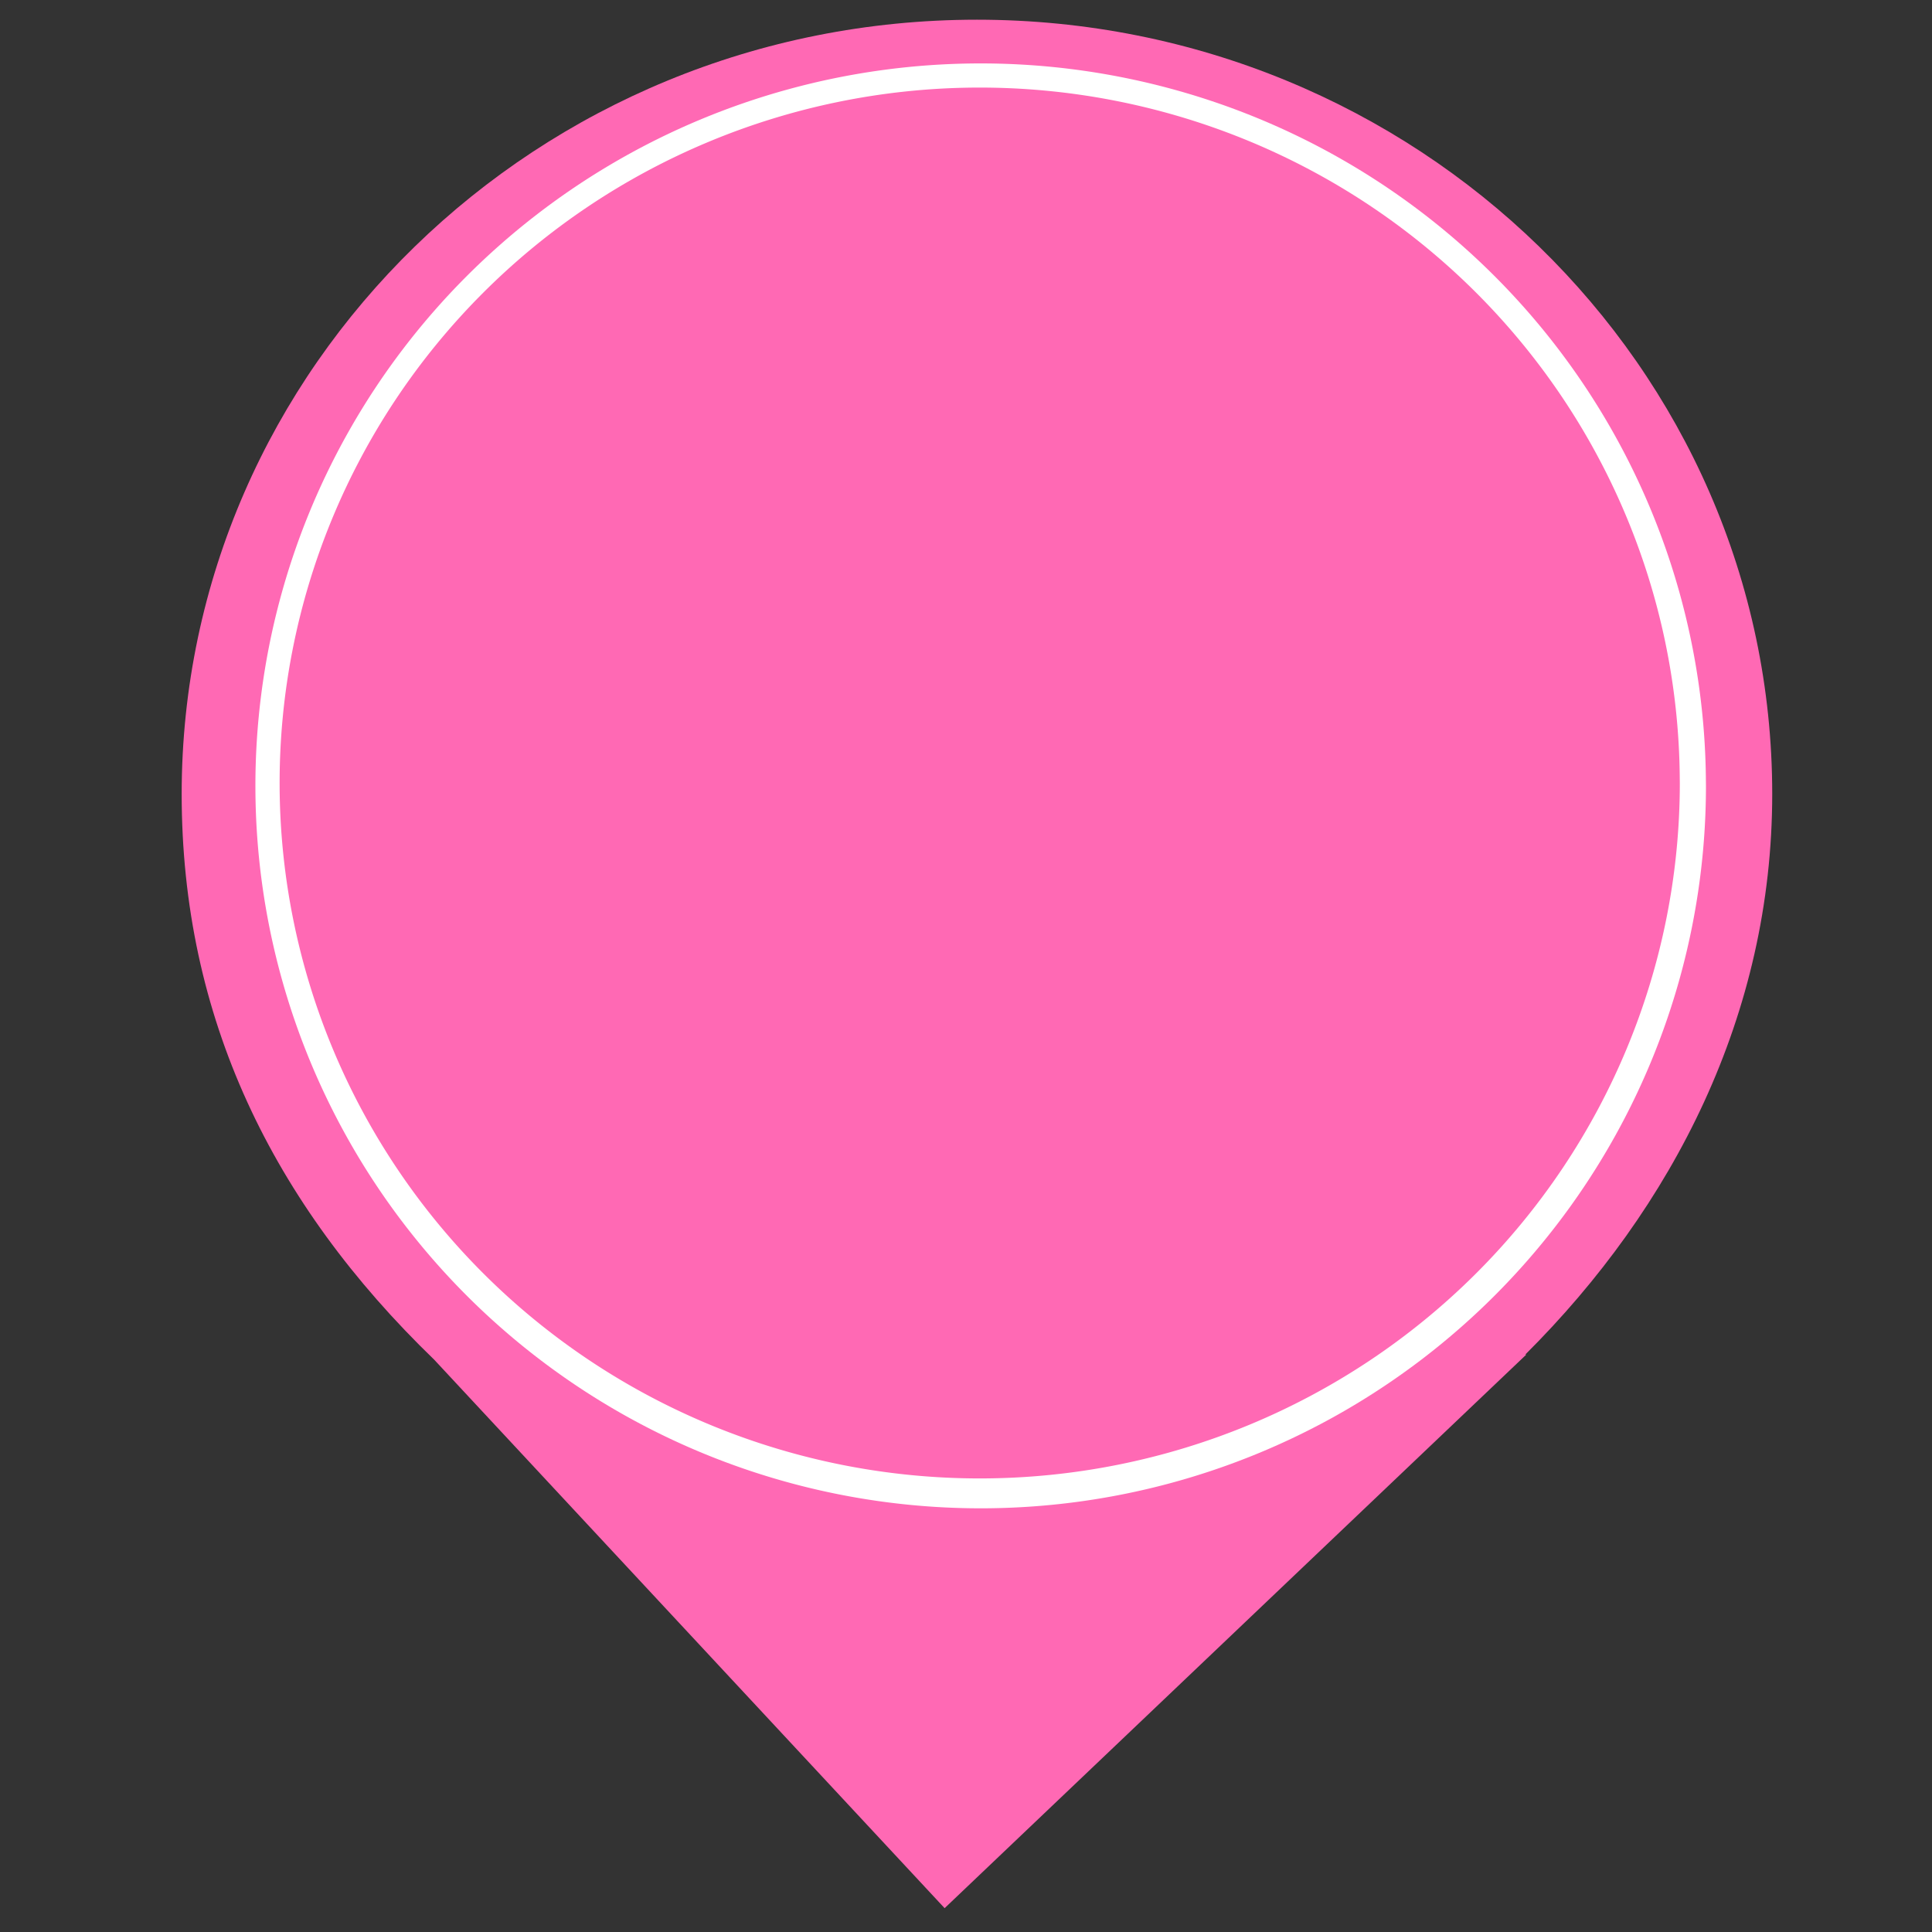 <?xml version="1.0" encoding="UTF-8" standalone="no"?>
<svg
   viewBox="0 0 30 30"
   width="30pt"
   height="30pt"
   version="1.1"
   id="svg133"
   sodipodi:docname="pink_master_pin_2_layers_all.svg"
   inkscape:version="1.2.2 (732a01da63, 2022-12-09)"
   xmlns:inkscape="http://www.inkscape.org/namespaces/inkscape"
   xmlns:sodipodi="http://sodipodi.sourceforge.net/DTD/sodipodi-0.dtd"
   xmlns="http://www.w3.org/2000/svg"
   xmlns:svg="http://www.w3.org/2000/svg">
  <rect x="0" y="0" width="30" height="30" fill="#333333" stroke="none"/>
  <defs
     id="defs137" />
  <sodipodi:namedview
     id="namedview135"
     pagecolor="#ffffff"
     bordercolor="#000000"
     borderopacity="0.25"
     inkscape:showpageshadow="2"
     inkscape:pageopacity="0.0"
     inkscape:pagecheckerboard="0"
     inkscape:deskcolor="#d1d1d1"
     inkscape:document-units="pt"
     showgrid="false"
     inkscape:zoom="17.093164"
     inkscape:cx="15.883542"
     inkscape:cy="20.768536"
     inkscape:window-width="1920"
     inkscape:window-height="1009"
     inkscape:window-x="1912"
     inkscape:window-y="-8"
     inkscape:window-maximized="1"
     inkscape:current-layer="svg133" />
  <path
     d="m 23.684,21.034 c 2.296,-2.286 3.835,-5.282 3.835,-8.705 0,-6.635 -5.534,-12.023 -12.349,-12.023 -6.815,0 -12.349,5.388 -12.349,12.023 0,3.466 1.406,6.354 3.921,8.784 v 0 l 7.926,8.517 9.032,-8.596 z"
     fill="#FF69B4"
     id="path2"
     style="stroke-width:1.351" />
  <path
     style="fill:#FFFFFF;fill-opacity:1;stroke-width:1.939"
     id="path2045"
     d="M 26.49,12.203 A 11.262,11.218 0 0 1 15.25,23.421 11.262,11.218 0 0 1 3.966,12.246 11.262,11.218 0 0 1 15.162,0.985 11.262,11.218 0 0 1 26.489,12.115" />
  <path
     style="fill:#FF69B4;fill-opacity:1;stroke-width:4.161"
     id="path2106"
     d="M 26.084,12.158 A 10.871,10.799 0 0 1 15.234,22.957 10.871,10.799 0 0 1 4.342,12.201 10.871,10.799 0 0 1 15.149,1.36 10.871,10.799 0 0 1 26.083,12.074" />
</svg>
